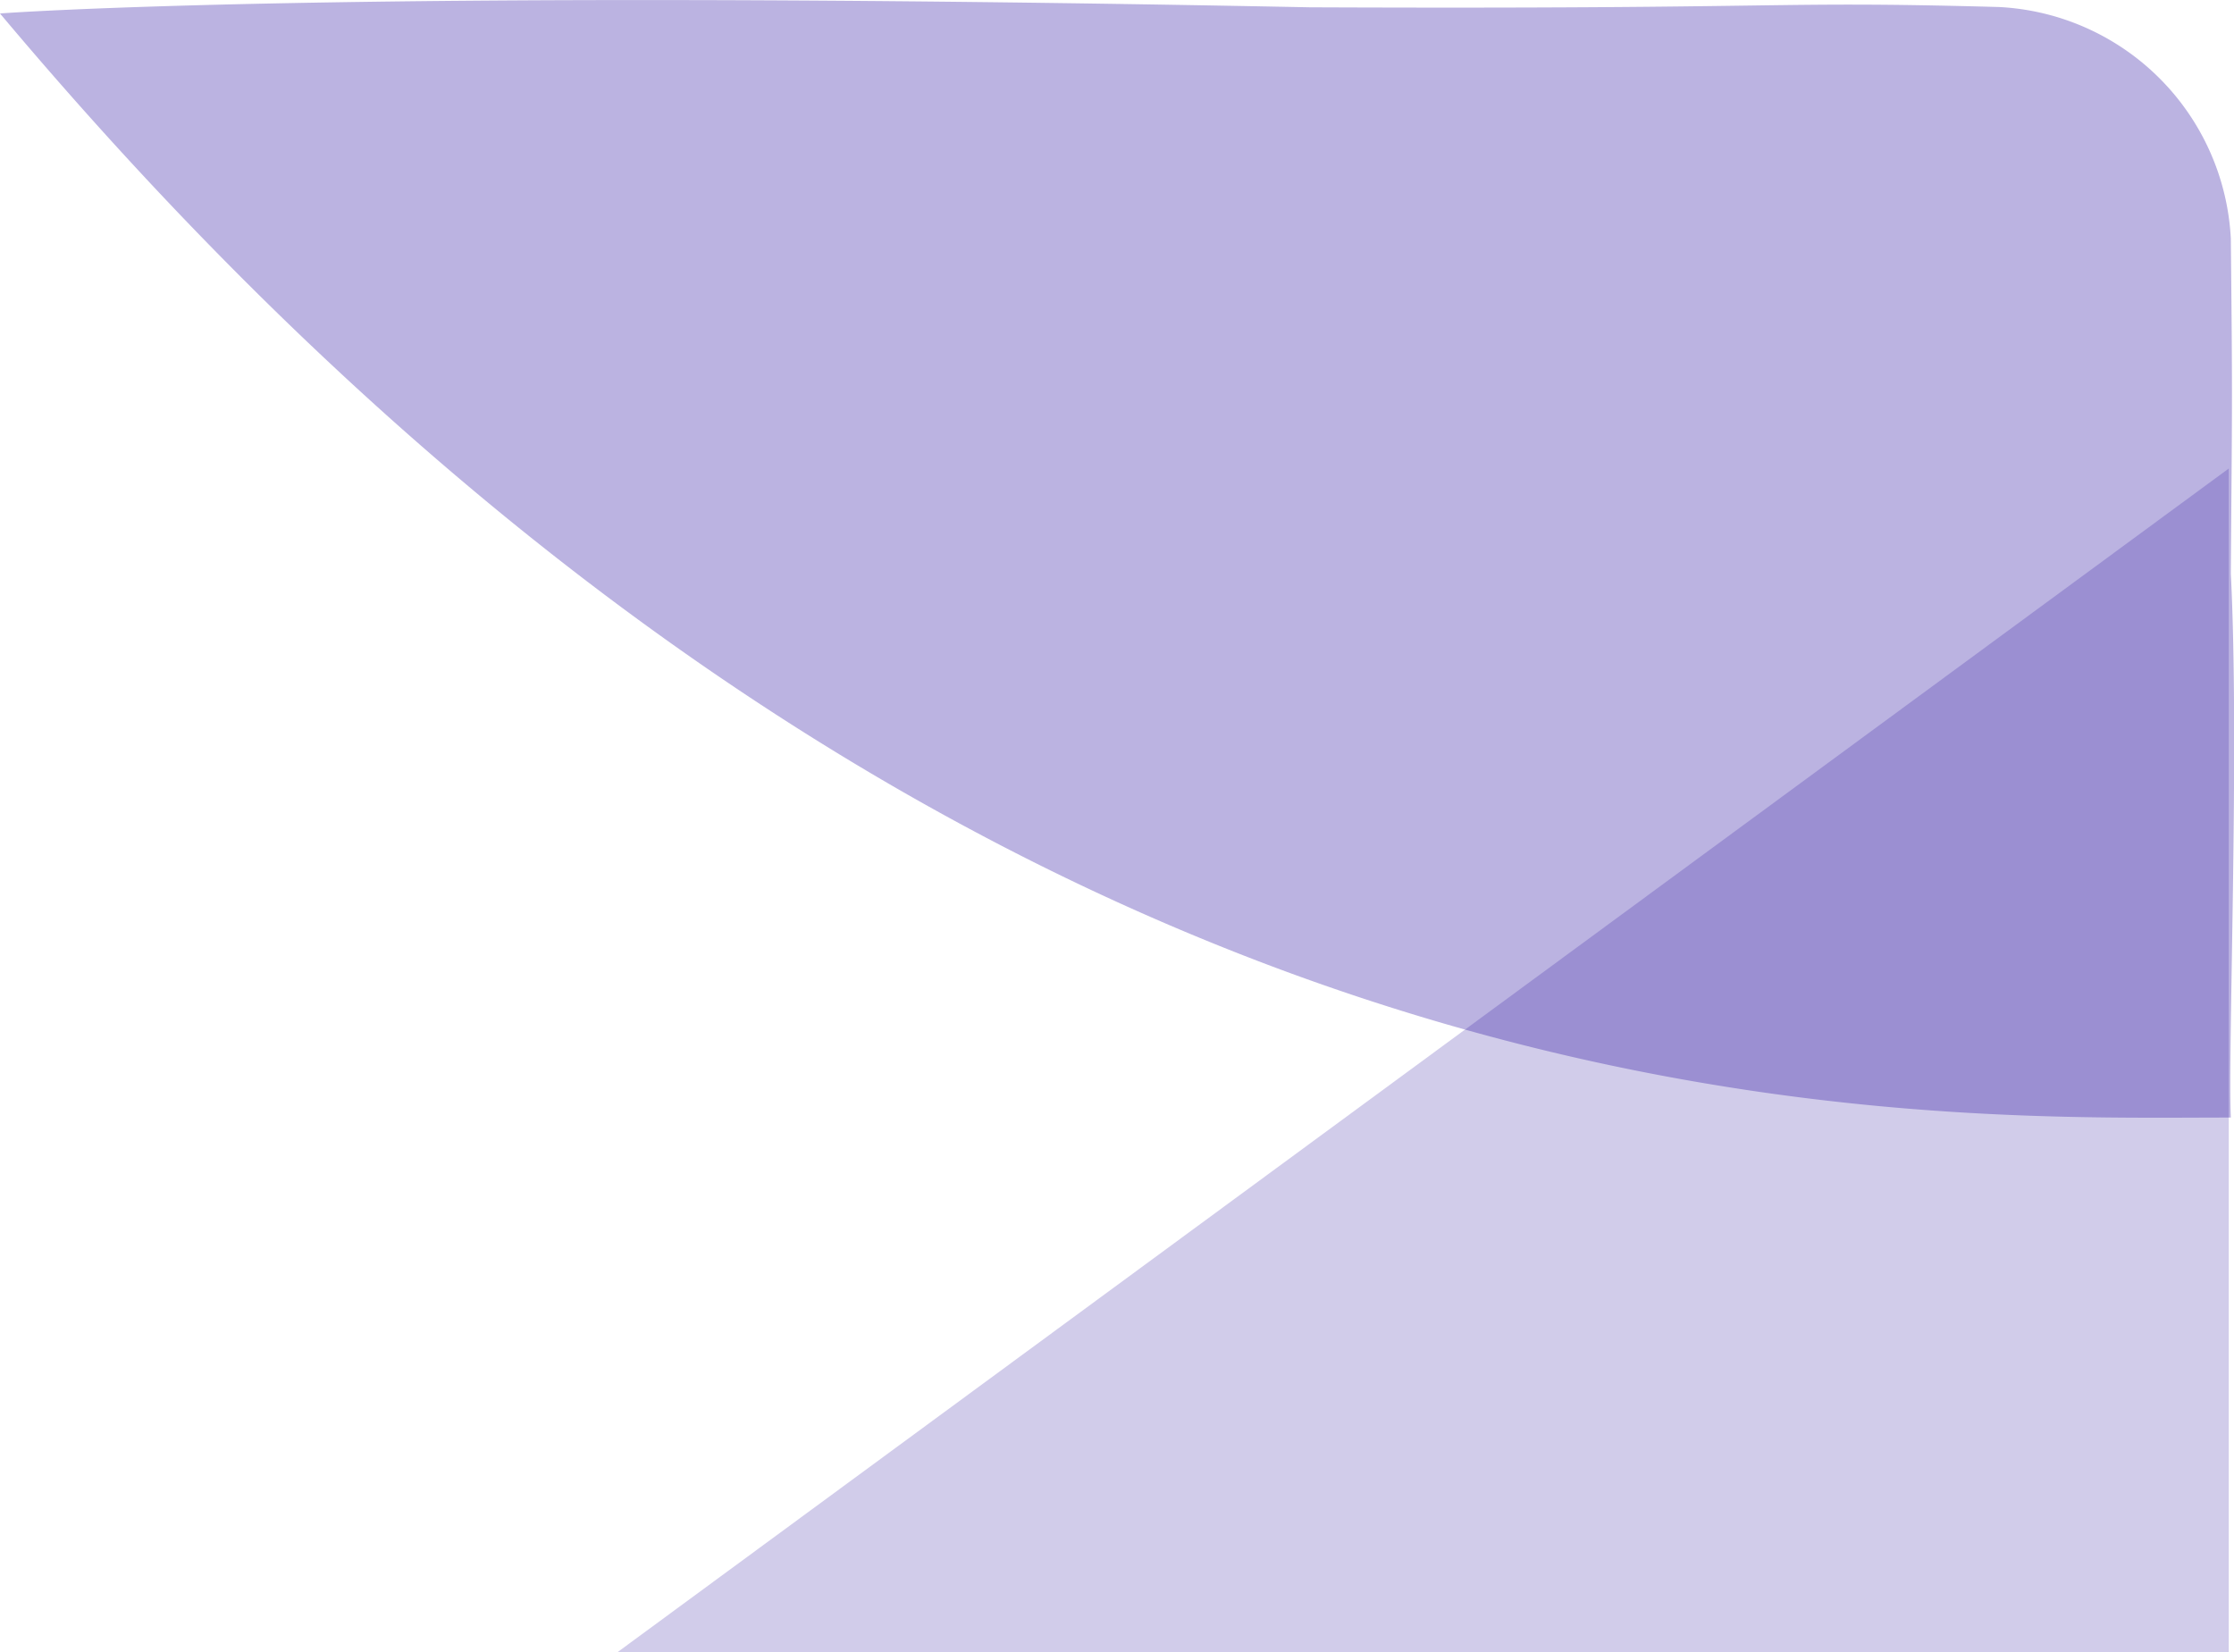 <svg xmlns="http://www.w3.org/2000/svg" width="36.652" height="27.111" viewBox="0 0 36.652 27.111">
  <g id="b_1" transform="translate(-1852.988 -186.889)">
    <path id="Path_6146" data-name="Path 6146" d="M4232.988-270.89c15.772,18.783,31.175,18.117,36.6,18.117-.051-1.059.145-6.089,0-8.923.02-2.82.029-2.688,0-5.5a4.012,4.012,0,0,0-3.806-3.8c-3.844-.105-3.2.038-11.3.005C4238.461-271.309,4232.988-270.89,4232.988-270.89Z" transform="translate(-2380 458)" fill="#1d0099" opacity="0.3"/>
    <path id="Path_6145" data-name="Path 6145" d="M4264.24-266.689l-26.434,19.422h26.434v-19.422Z" transform="translate(-2374.686 461.266)" fill="#1d0099" opacity="0.2"/>
  </g>
</svg>
